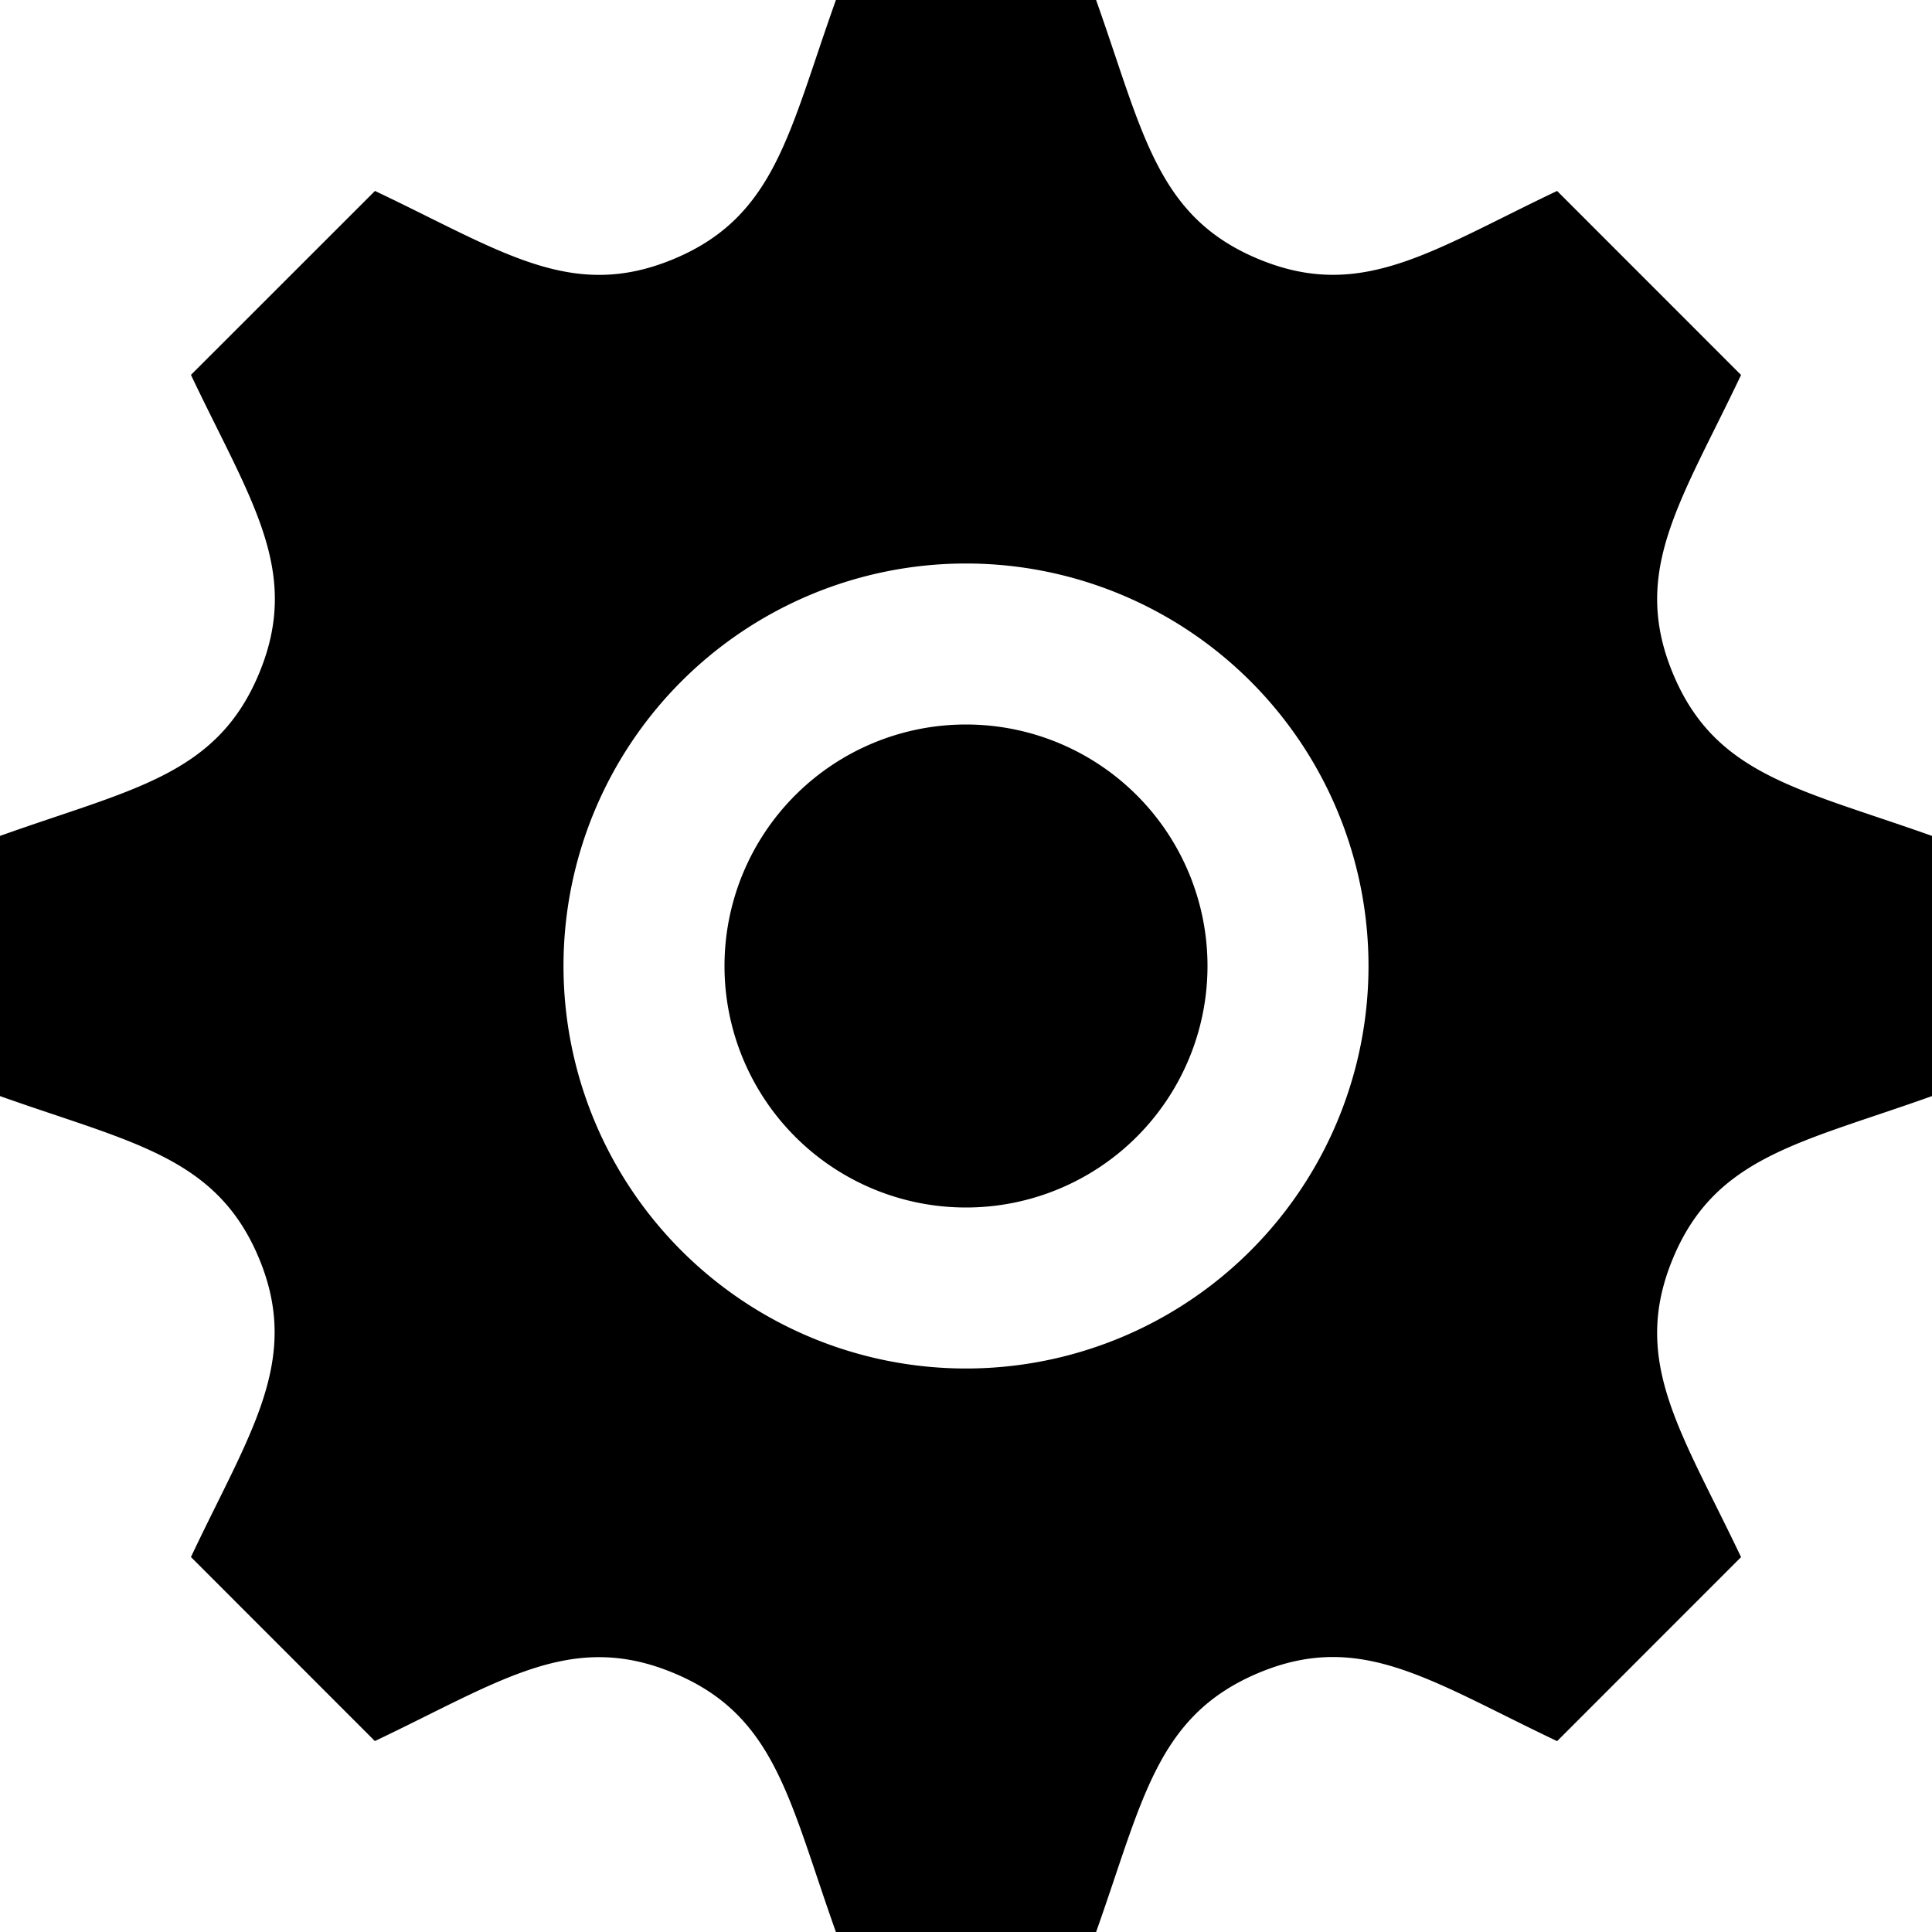 <svg xmlns="http://www.w3.org/2000/svg" width="24" height="24" viewBox="0 0 24 24">
  <path id="iconmonstr-gear-3" d="M24,13.616V10.384c-1.651-.587-2.693-.752-3.219-2.019h0c-.527-1.271.1-2.134.847-3.707L19.343,2.372c-1.561.742-2.433,1.375-3.707.847h0C14.366,2.693,14.2,1.643,13.616,0H10.384C9.8,1.635,9.635,2.692,8.365,3.219h0c-1.271.528-2.132-.1-3.707-.847L2.372,4.657c.745,1.568,1.375,2.434.847,3.707S1.635,9.8,0,10.384v3.232c1.632.58,2.692.749,3.219,2.019S3.1,17.8,2.372,19.342l2.285,2.286c1.562-.743,2.434-1.375,3.707-.847h0C9.635,21.307,9.8,22.36,10.384,24h3.232c.582-1.636.749-2.69,2.027-3.222h0c1.262-.524,2.12.1,3.7.851l2.285-2.286c-.743-1.563-1.375-2.433-.848-3.706S22.367,14.2,24,13.616ZM12,17a5,5,0,1,1,5-5A5,5,0,0,1,12,17Zm3-5a3,3,0,1,1-3-3A3,3,0,0,1,15,12Z"/>
</svg>
